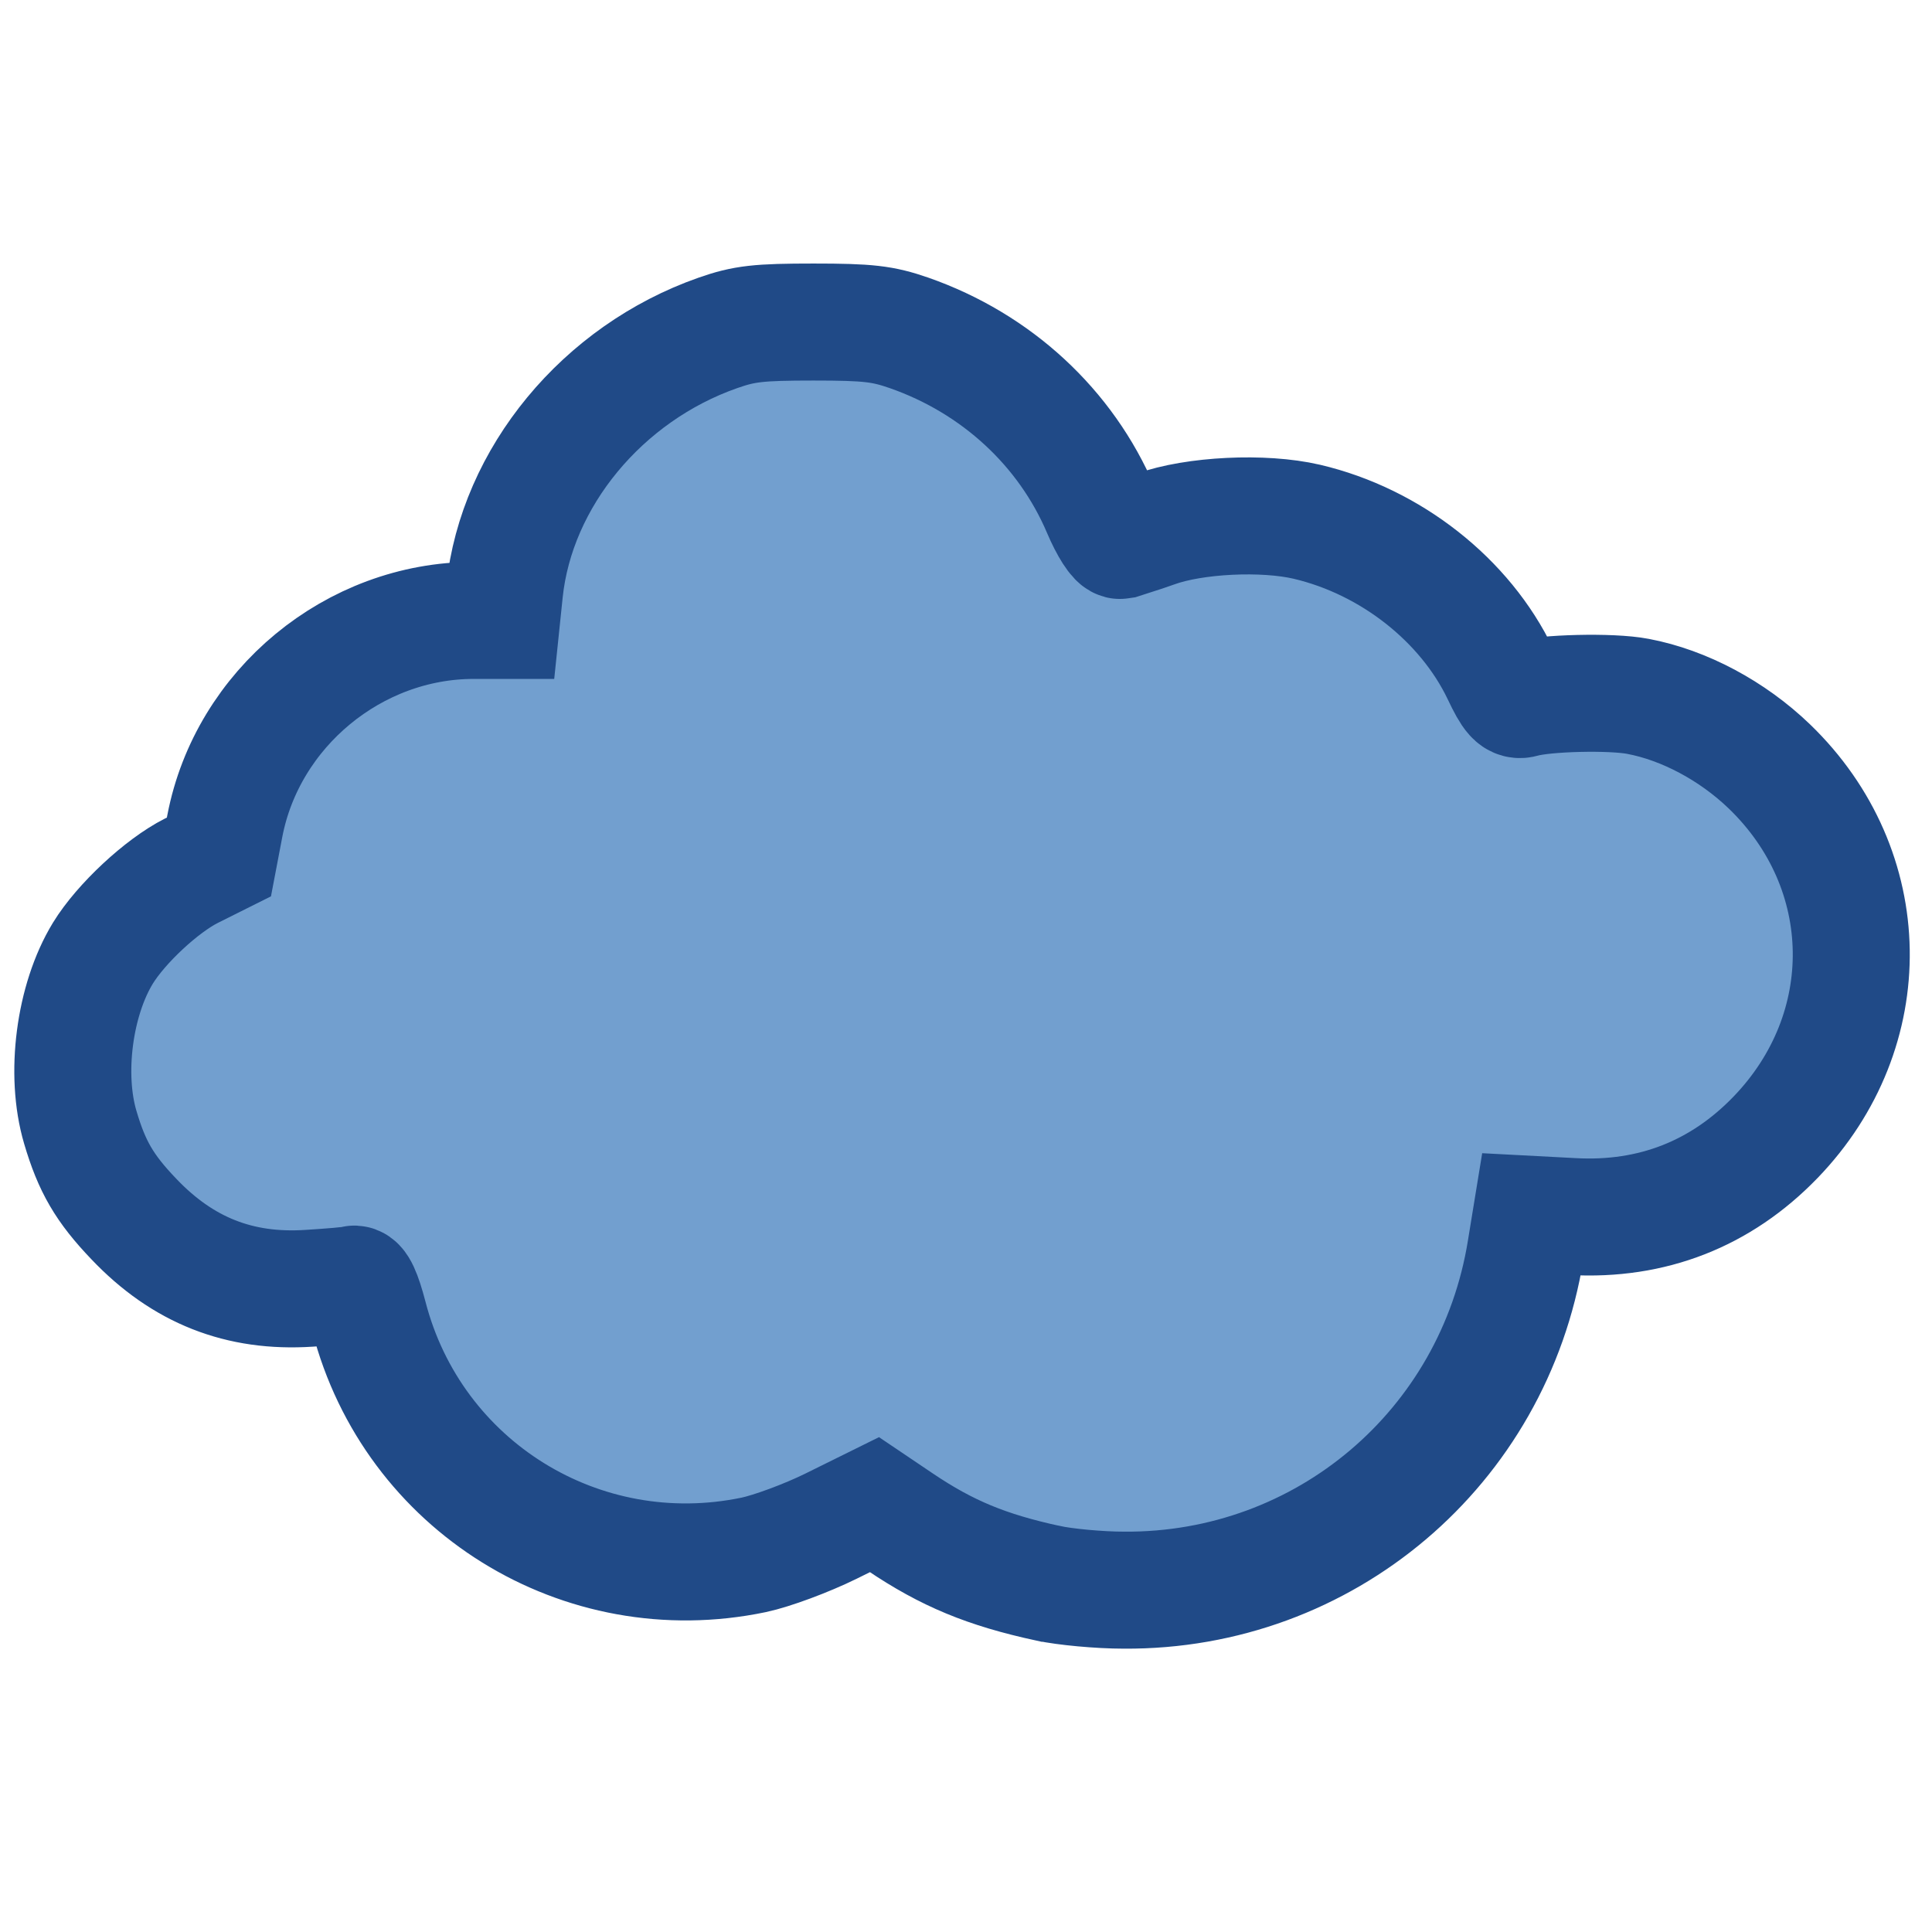 <?xml version="1.0" encoding="UTF-8" standalone="no"?>
<!-- Created with Inkscape (http://www.inkscape.org/) -->

<svg
   xmlns:dc="http://purl.org/dc/elements/1.1/"
   xmlns:cc="http://creativecommons.org/ns#"
   xmlns:rdf="http://www.w3.org/1999/02/22-rdf-syntax-ns#"
   xmlns:svg="http://www.w3.org/2000/svg"
   xmlns="http://www.w3.org/2000/svg"
   xmlns:sodipodi="http://sodipodi.sourceforge.net/DTD/sodipodi-0.dtd"
   xmlns:inkscape="http://www.inkscape.org/namespaces/inkscape"
   width="16"
   height="16"
   id="svg2"
   version="1.1"
   inkscape:version="0.48.1 r9760"
   sodipodi:docname="drop-shadow.svg">
  <defs
     id="defs4">
    <filter
       id="filter3811"
       inkscape:label="Drop shadow"
       width="1.5"
       height="1.5"
       x="-.25"
       y="-.25">
      <feGaussianBlur
         id="feGaussianBlur3813"
         in="SourceAlpha"
         stdDeviation="1"
         result="blur" />
      <feColorMatrix
         id="feColorMatrix3815"
         result="bluralpha"
         type="matrix"
         values="1 0 0 0 0 0 1 0 0 0 0 0 1 0 0 0 0 0 0.5 0 " />
      <feOffset
         id="feOffset3817"
         in="bluralpha"
         dx="2"
         dy="2"
         result="offsetBlur" />
      <feMerge
         id="feMerge3819">
        <feMergeNode
           id="feMergeNode3821"
           in="offsetBlur" />
        <feMergeNode
           id="feMergeNode3823"
           in="SourceGraphic" />
      </feMerge>
    </filter>
  </defs>
  <sodipodi:namedview
     id="base"
     pagecolor="#ffffff"
     bordercolor="#666666"
     borderopacity="1.0"
     inkscape:pageopacity="0.0"
     inkscape:pageshadow="2"
     inkscape:zoom="25.279067"
     inkscape:cx="8"
     inkscape:cy="6.6207024"
     inkscape:document-units="px"
     inkscape:current-layer="layer1"
     showgrid="false"
     inkscape:window-width="1189"
     inkscape:window-height="772"
     inkscape:window-x="123"
     inkscape:window-y="38"
     inkscape:window-maximized="0" />
  <g
     inkscape:label="Layer 1"
     inkscape:groupmode="layer"
     id="layer1"
     transform="translate(0,-1036.362)">
    <path
       style="fill:#729fcf;stroke:#204a87;stroke-width:0.969;stroke-miterlimit:4;stroke-opacity:1;stroke-dasharray:none"
       d="m 8.679,1049.474 c -0.51,-0.111 -0.836,-0.246 -1.225,-0.508 l -0.212,-0.143 -0.362,0.179 c -0.199,0.098 -0.487,0.205 -0.639,0.237 -1.426,0.297 -2.822,-0.568 -3.186,-1.974 -0.05,-0.191 -0.09,-0.278 -0.126,-0.268 -0.029,0.01 -0.195,0.023 -0.369,0.034 -0.577,0.038 -1.047,-0.148 -1.452,-0.574 -0.242,-0.253 -0.347,-0.433 -0.443,-0.759 -0.13,-0.438 -0.05,-1.054 0.187,-1.442 0.15,-0.245 0.487,-0.559 0.733,-0.683 l 0.228,-0.114 0.049,-0.257 c 0.187,-0.974 1.069,-1.702 2.061,-1.702 l 0.23,0 0.025,-0.241 c 0.099,-0.943 0.811,-1.805 1.767,-2.14 0.219,-0.077 0.338,-0.09 0.792,-0.09 0.454,0 0.573,0.014 0.792,0.09 0.723,0.253 1.298,0.784 1.588,1.467 0.062,0.146 0.133,0.257 0.162,0.252 0.028,-0.01 0.158,-0.047 0.288,-0.094 0.323,-0.117 0.897,-0.145 1.256,-0.061 0.694,0.163 1.311,0.649 1.603,1.26 0.091,0.192 0.124,0.227 0.189,0.208 0.177,-0.051 0.727,-0.065 0.95,-0.022 0.382,0.072 0.782,0.285 1.089,0.581 0.884,0.853 0.905,2.185 0.05,3.071 -0.453,0.469 -1.022,0.692 -1.679,0.656 l -0.342,-0.018 -0.048,0.294 c -0.265,1.641 -1.667,2.829 -3.326,2.818 -0.207,0 -0.49,-0.027 -0.629,-0.057 z"
       id="path2393"
       inkscape:export-filename="C:\Documents and Settings\HP_Omistaja\Työpöytä\f.png"
       inkscape:export-xdpi="241.6386"
       inkscape:export-ydpi="241.6386"
       inkscape:connector-curvature="0"
       sodipodi:nodetypes="cccccsccccccccscccscscccccccccccccc" />
  </g>
</svg>
